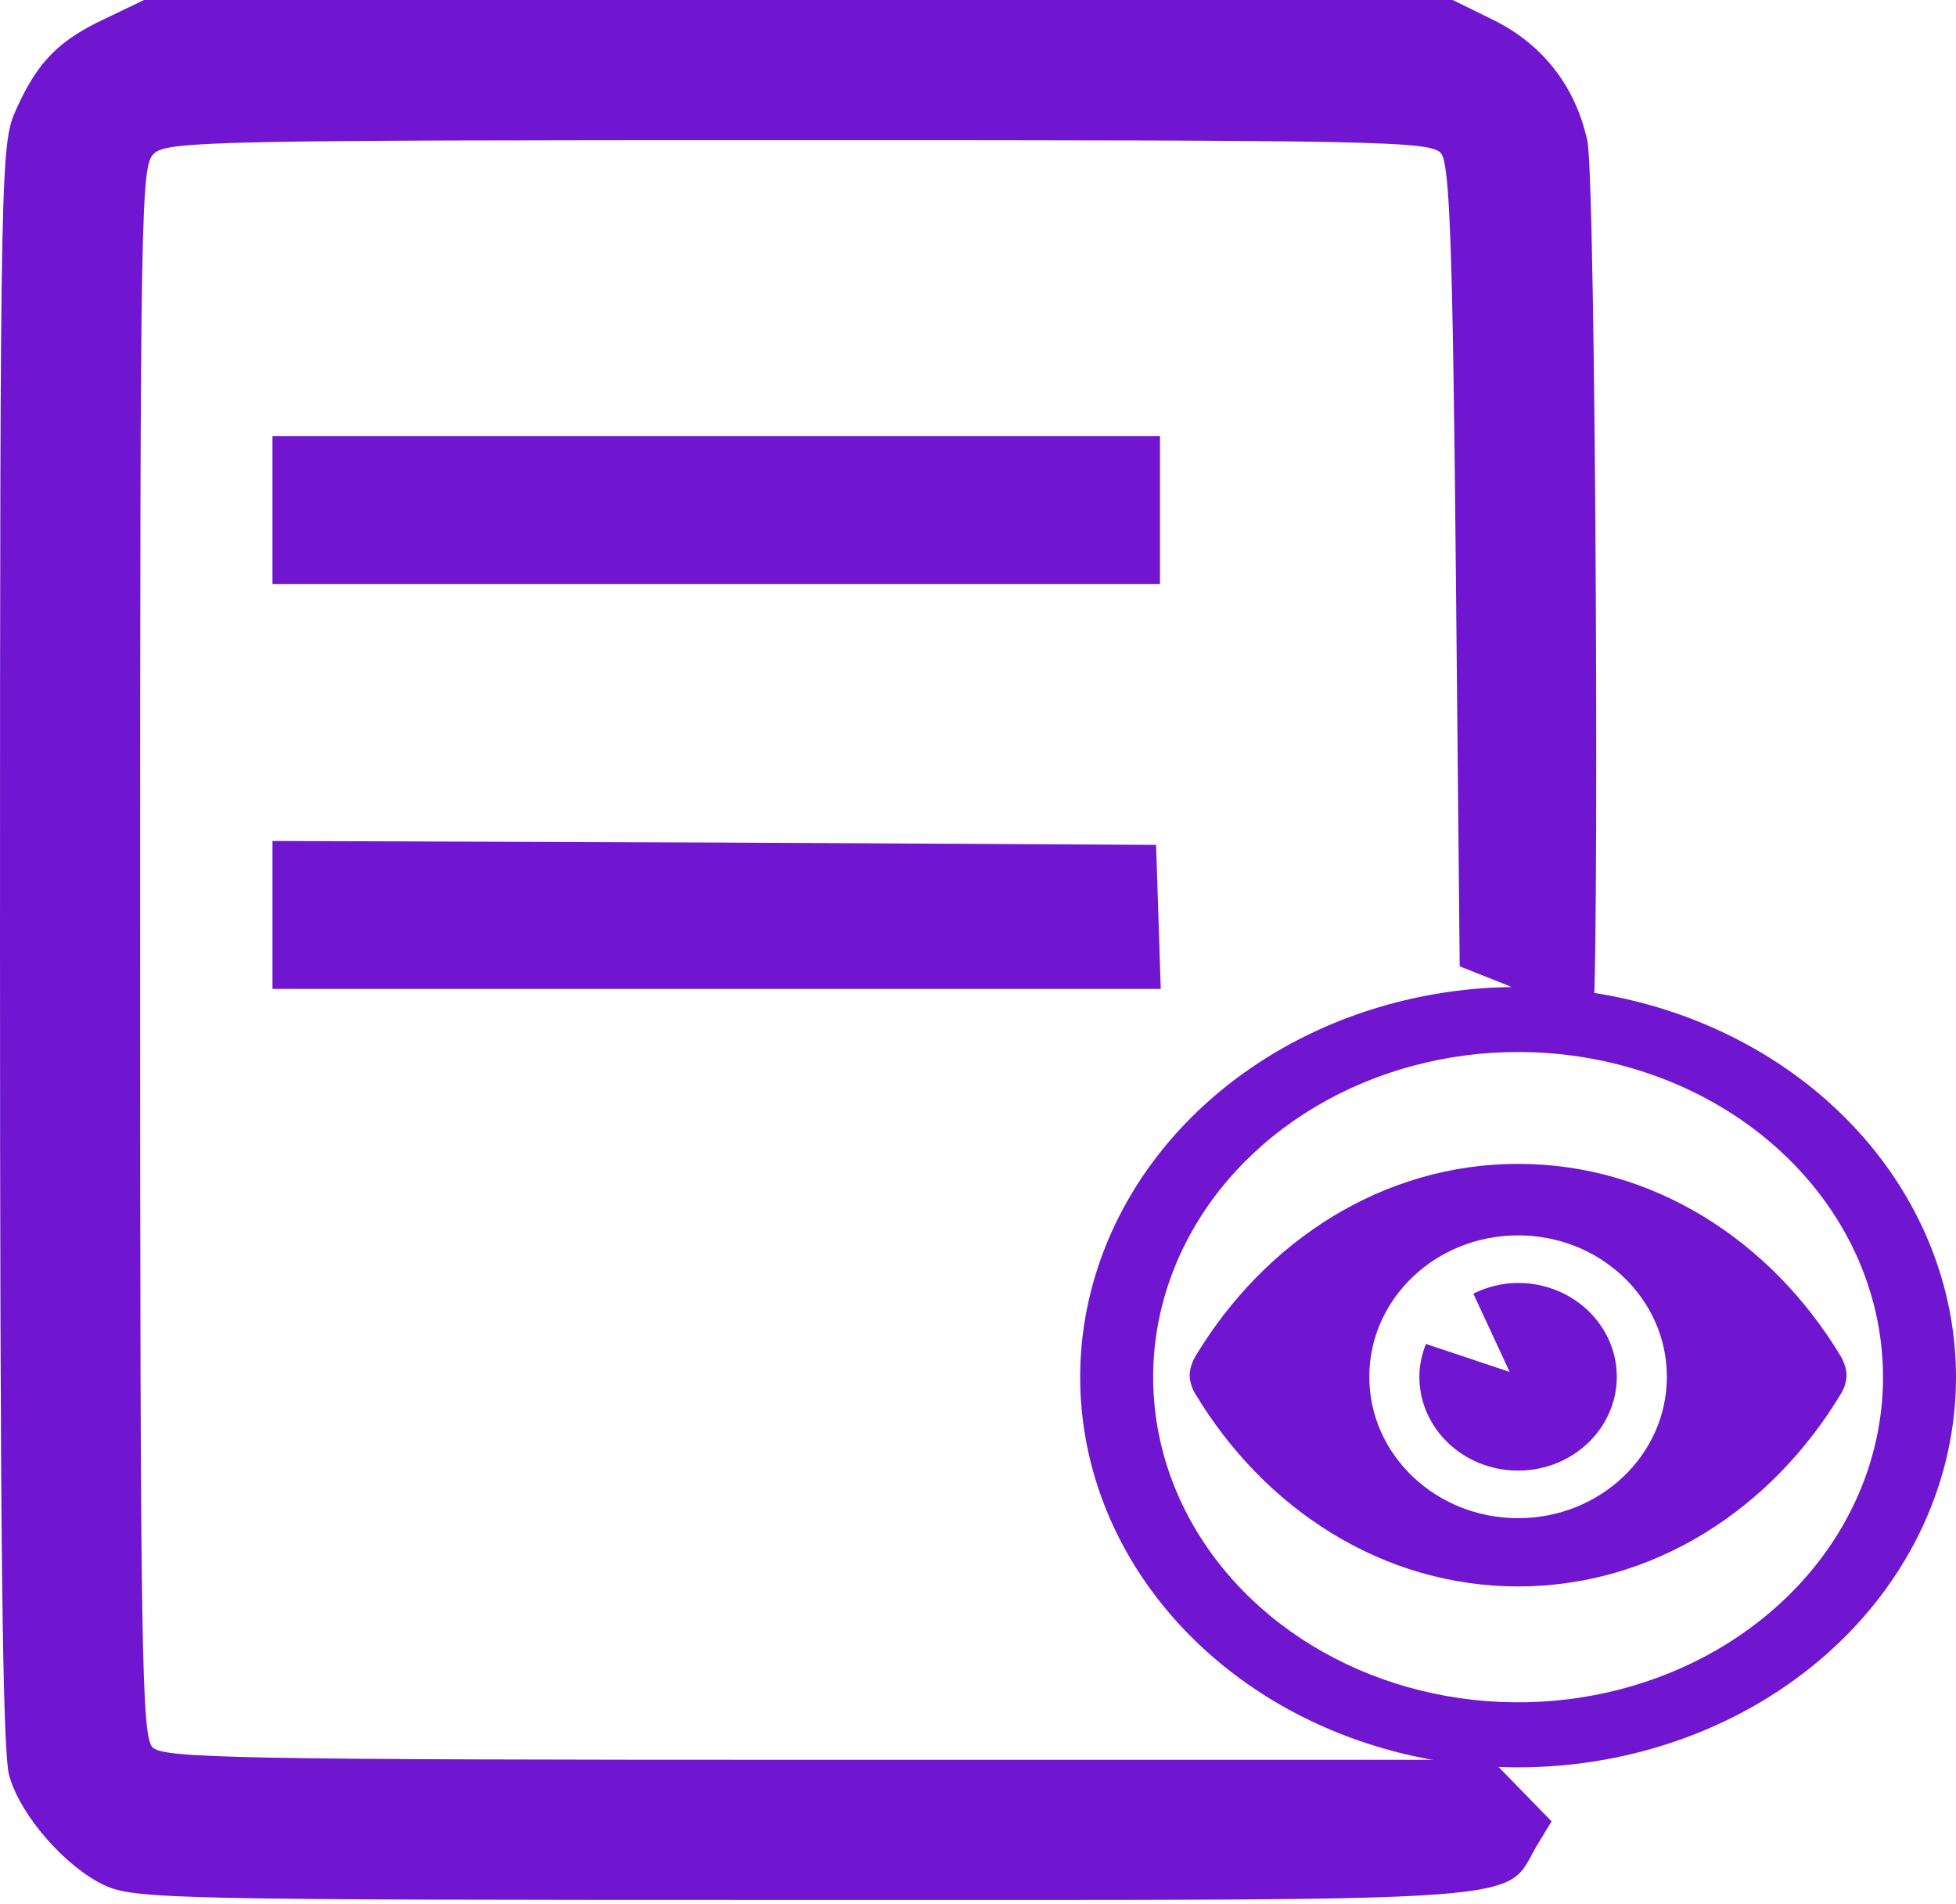 <svg width="335" height="326" viewBox="0 0 335 326" fill="none" xmlns="http://www.w3.org/2000/svg">
<path d="M18 3.2C10 6.933 6.4 10.667 2.8 18.667C0.133 24.533 0 26.667 0 161.867C0 262.133 0.4 300.4 1.6 304.133C3.6 311.067 11.333 319.733 17.867 322.8C23.067 325.2 29.467 325.333 137.333 325.333C264.4 325.333 257.6 325.867 263.067 316.267L265.733 311.867L260.533 306.533L255.467 301.333H141.867C40.267 301.333 28 301.067 26.133 299.2C24.267 297.333 24 283.2 24 162.8C24 34.267 24.133 28.267 26.4 26.267C28.667 24.133 38.267 24 136.933 24C235.867 24 245.2 24.133 246.8 26.267C248.267 28 248.8 41.6 249.333 96.933L250 165.467L257.733 168.533C261.867 170.267 266.8 172.667 268.667 173.867C270.4 175.067 272.267 176 272.667 176C274 176 273.333 30.933 271.867 24.133C269.867 14.933 264.4 7.733 255.867 3.467L248.8 0H136.8H24.667L18 3.2Z" fill="#7016D0"/>
<path d="M46.667 87.333V100H122.667H198.667V87.333V74.667H122.667H46.667V87.333Z" fill="#7016D0"/>
<path d="M46.667 156.667V169.333H122.667H198.8L198.4 156.933L198 144.667L122.4 144.267L46.667 144V156.667Z" fill="#7016D0"/>
<path d="M315.256 232.222C303.288 212.356 283.006 199.288 260 199.288C236.993 199.288 216.712 212.356 204.744 232.222C204.424 232.754 203.786 234.058 203.752 235.356C203.714 236.658 204.287 237.949 204.579 238.439C216.526 258.457 236.887 271.646 260 271.646C283.113 271.646 303.474 258.457 315.421 238.439C315.713 237.949 316.286 236.658 316.248 235.356C316.214 234.058 315.576 232.754 315.256 232.222ZM260 259.957C245.927 259.957 234.519 249.116 234.519 235.745C234.519 222.373 245.927 211.531 260 211.531C274.072 211.531 285.481 222.373 285.481 235.745C285.481 249.116 274.072 259.957 260 259.957Z" fill="#7016D0"/>
<path d="M260 219.679C257.223 219.679 254.639 220.377 252.329 221.505L258.555 234.913L244.215 230.122C243.522 231.876 243.093 233.758 243.093 235.745C243.093 244.613 250.668 251.811 260 251.811C269.333 251.811 276.908 244.613 276.908 235.745C276.908 226.877 269.333 219.679 260 219.679Z" fill="#7016D0"/>
<path d="M260 302.625C245.167 302.625 230.666 298.707 218.332 291.365C205.999 284.024 196.386 273.589 190.709 261.381C185.032 249.172 183.547 235.738 186.441 222.778C189.335 209.818 196.478 197.913 206.967 188.569C217.456 179.225 230.82 172.862 245.368 170.284C259.917 167.706 274.997 169.029 288.702 174.086C302.406 179.143 314.119 187.706 322.36 198.693C330.602 209.681 335 222.598 335 235.812C335 253.533 327.098 270.526 313.033 283.056C298.968 295.586 279.892 302.625 260 302.625ZM260 180.135C247.638 180.135 235.555 183.401 225.277 189.519C214.999 195.637 206.988 204.332 202.258 214.506C197.527 224.679 196.289 235.874 198.701 246.675C201.112 257.475 207.065 267.396 215.806 275.182C224.547 282.969 235.683 288.271 247.807 290.42C259.931 292.568 272.497 291.466 283.918 287.251C295.338 283.037 305.099 275.901 311.967 266.745C318.834 257.589 322.5 246.825 322.5 235.812C322.5 221.046 315.915 206.884 304.194 196.443C292.473 186.001 276.576 180.135 260 180.135Z" fill="#7016D0"/>
</svg>
